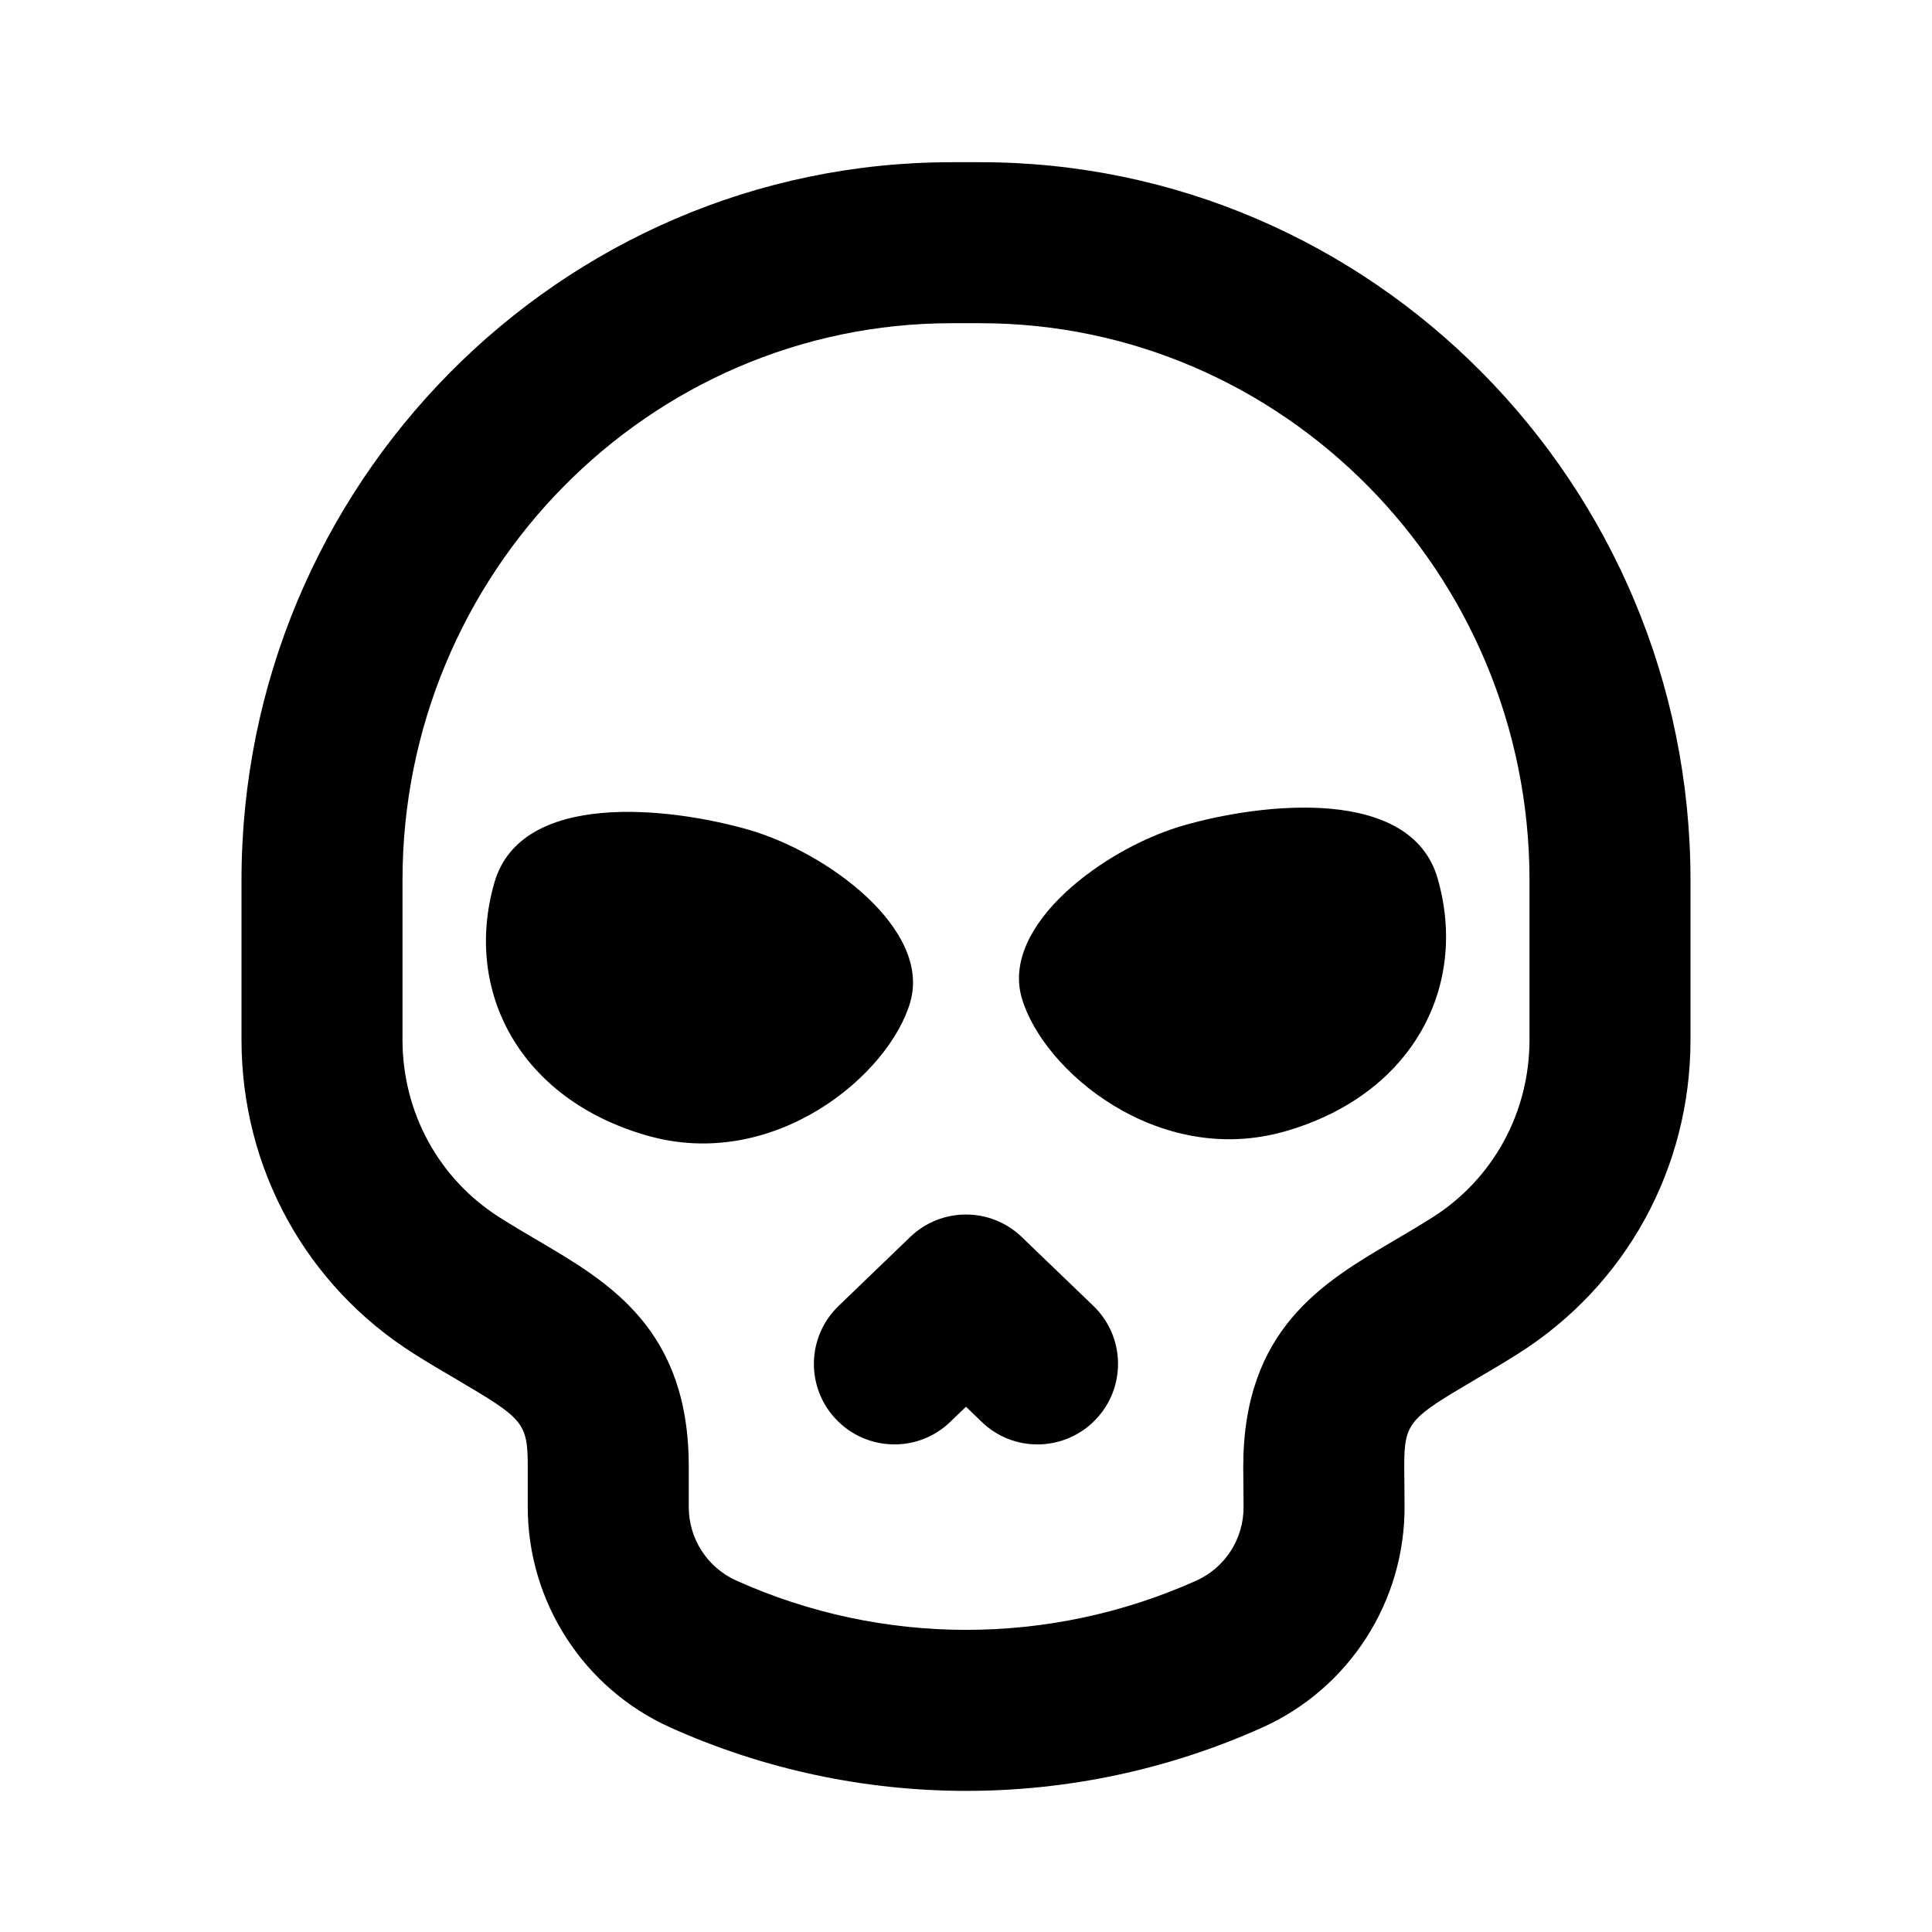 <svg width="24" height="24" viewBox="0 0 24 24" xmlns="http://www.w3.org/2000/svg">
<path fill-rule="evenodd" clip-rule="evenodd" d="M17.788 15.127C18.547 14.649 19 13.822 19 12.915V10.935C19 7.12 15.939 4.015 12.178 4.015H11.822C8.061 4.015 5 7.12 5 10.935V12.915C5 13.822 5.453 14.649 6.212 15.127C6.382 15.234 6.543 15.329 6.693 15.417C7.566 15.93 8.556 16.512 8.556 18.215V18.722C8.556 19.115 8.787 19.473 9.146 19.634C10.958 20.45 13.039 20.451 14.857 19.637C15.22 19.475 15.451 19.114 15.448 18.717L15.444 18.223C15.444 16.512 16.434 15.93 17.307 15.417C17.457 15.329 17.618 15.234 17.788 15.127ZM11.822 2.015H12.178C17.042 2.015 21 6.017 21 10.935V12.915C21 14.513 20.198 15.972 18.854 16.819C18.667 16.937 18.489 17.042 18.322 17.139L18.32 17.141C17.506 17.62 17.444 17.669 17.444 18.215L17.448 18.702C17.457 19.892 16.761 20.976 15.676 21.462C14.51 21.985 13.257 22.247 12.005 22.247C10.749 22.247 9.494 21.984 8.324 21.458C7.249 20.973 6.556 19.899 6.556 18.722V18.215C6.556 17.669 6.494 17.62 5.68 17.141L5.678 17.139L5.678 17.139C5.511 17.042 5.333 16.937 5.146 16.819C3.802 15.972 3 14.513 3 12.915V10.935C3 6.017 6.958 2.015 11.822 2.015ZM11.306 15.367C11.693 14.994 12.306 14.994 12.693 15.367L13.582 16.222C13.98 16.605 13.992 17.238 13.609 17.636C13.413 17.84 13.15 17.943 12.888 17.943C12.638 17.943 12.388 17.85 12.195 17.663L12 17.475L11.804 17.663C11.408 18.047 10.773 18.034 10.39 17.636C10.007 17.238 10.019 16.605 10.418 16.222L11.306 15.367ZM11.308 12.447C11.568 11.541 10.278 10.588 9.298 10.307C8.319 10.026 6.471 9.814 6.141 10.966C5.754 12.312 6.456 13.654 8.037 14.106C9.616 14.559 11.048 13.353 11.308 12.447ZM12.692 12.394C12.432 11.488 13.723 10.535 14.702 10.254C15.681 9.973 17.529 9.761 17.859 10.913C18.246 12.259 17.544 13.601 15.964 14.054C14.385 14.506 12.952 13.3 12.692 12.394Z"/>
</svg>